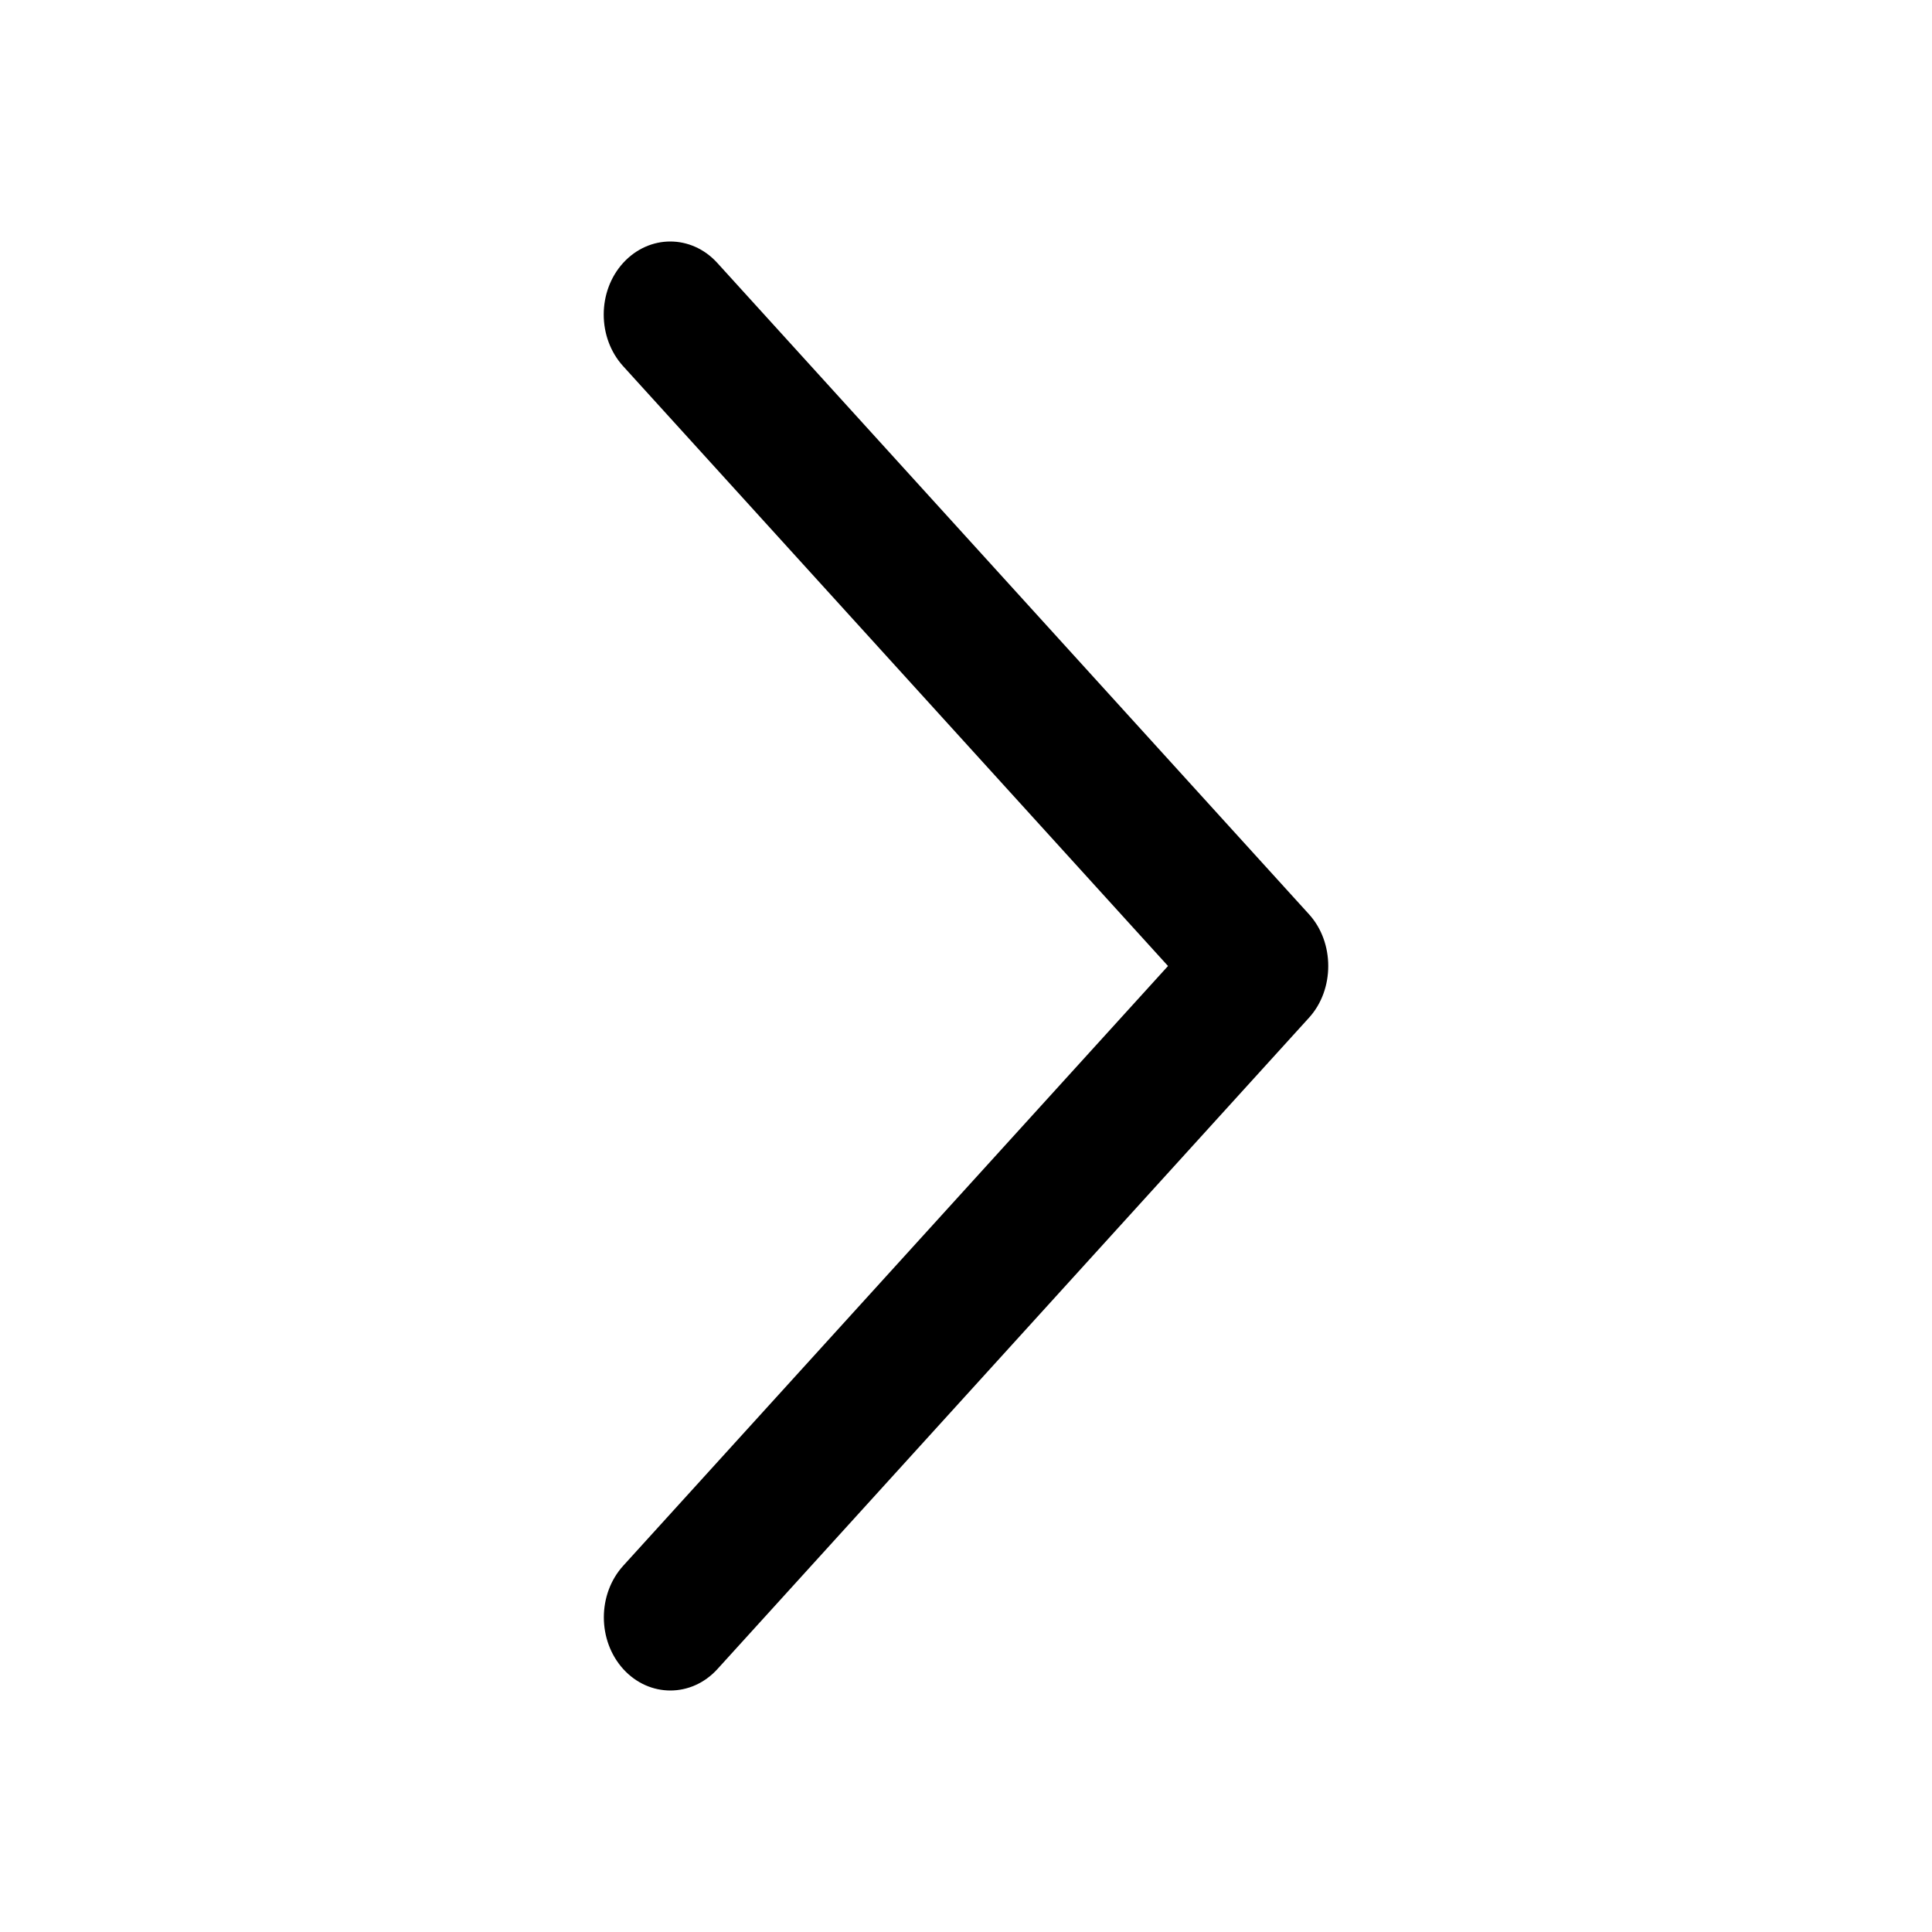 <svg width="16" height="16" viewBox="0 0 16 16" fill="none" xmlns="http://www.w3.org/2000/svg">
<path d="M10.841 7.572L5.94 2.177C5.725 1.941 5.377 1.941 5.161 2.177C4.946 2.413 4.946 2.797 5.161 3.033L9.673 8L5.162 12.966C4.947 13.202 4.947 13.586 5.162 13.823C5.377 14.059 5.726 14.059 5.941 13.823L10.841 8.428C11.053 8.195 11.053 7.805 10.841 7.572Z" fill="black"/>
</svg>
